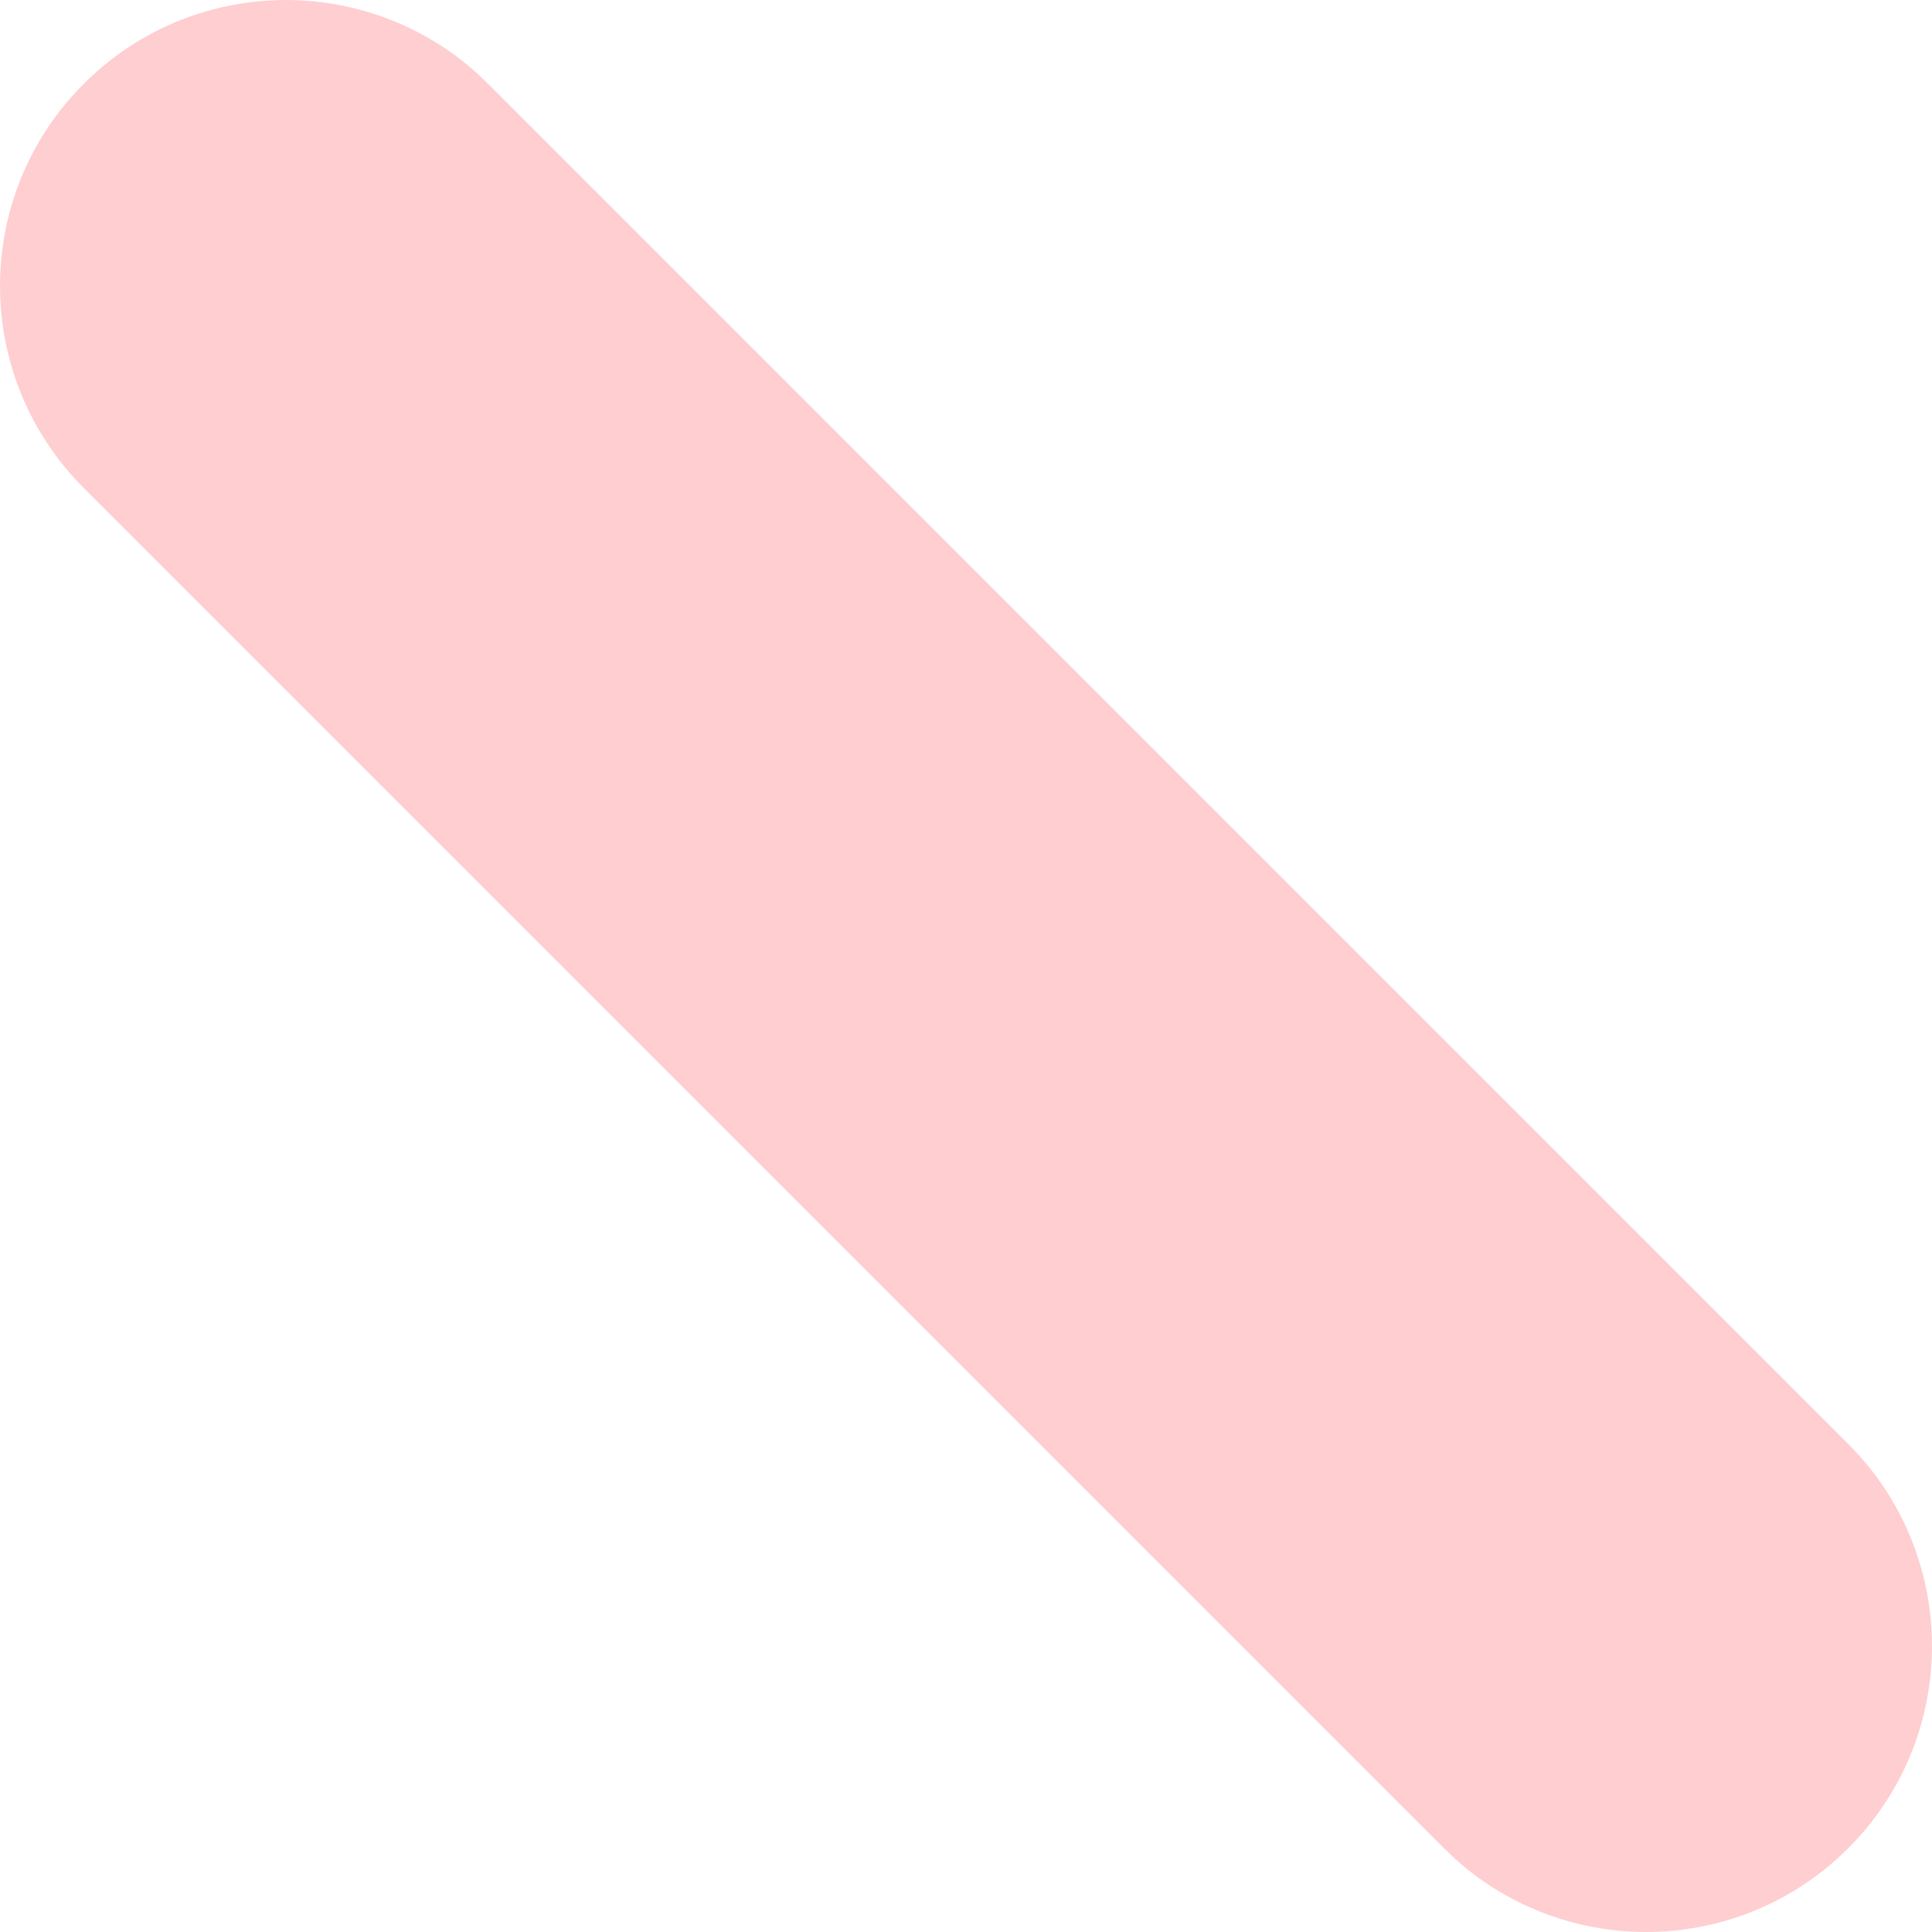<?xml version="1.0" encoding="UTF-8"?>
<svg width="16px" height="16px" viewBox="0 0 16 16" version="1.1" xmlns="http://www.w3.org/2000/svg" xmlns:xlink="http://www.w3.org/1999/xlink">
    <!-- Generator: Sketch 52.6 (67491) - http://www.bohemiancoding.com/sketch -->
    <title>Path</title>
    <desc>Created with Sketch.</desc>
    <g id="Page-1" stroke="none" stroke-width="1" fill="none" fill-rule="evenodd" opacity="0.648">
        <g id="Landing-page-1st-draft-Copy" transform="translate(-469, -690)" fill="#FFB3B6" fill-rule="nonzero">
            <path d="M469.694,690.694 C470.589,689.798 472.024,689.77 472.954,690.61 L473.042,690.694 L484.306,701.958 C485.231,702.883 485.231,704.382 484.306,705.306 C483.411,706.202 481.976,706.23 481.046,705.39 L480.958,705.306 L469.694,694.042 C468.769,693.117 468.769,691.618 469.694,690.694 Z" id="Path"></path>
        </g>
    </g>
</svg>